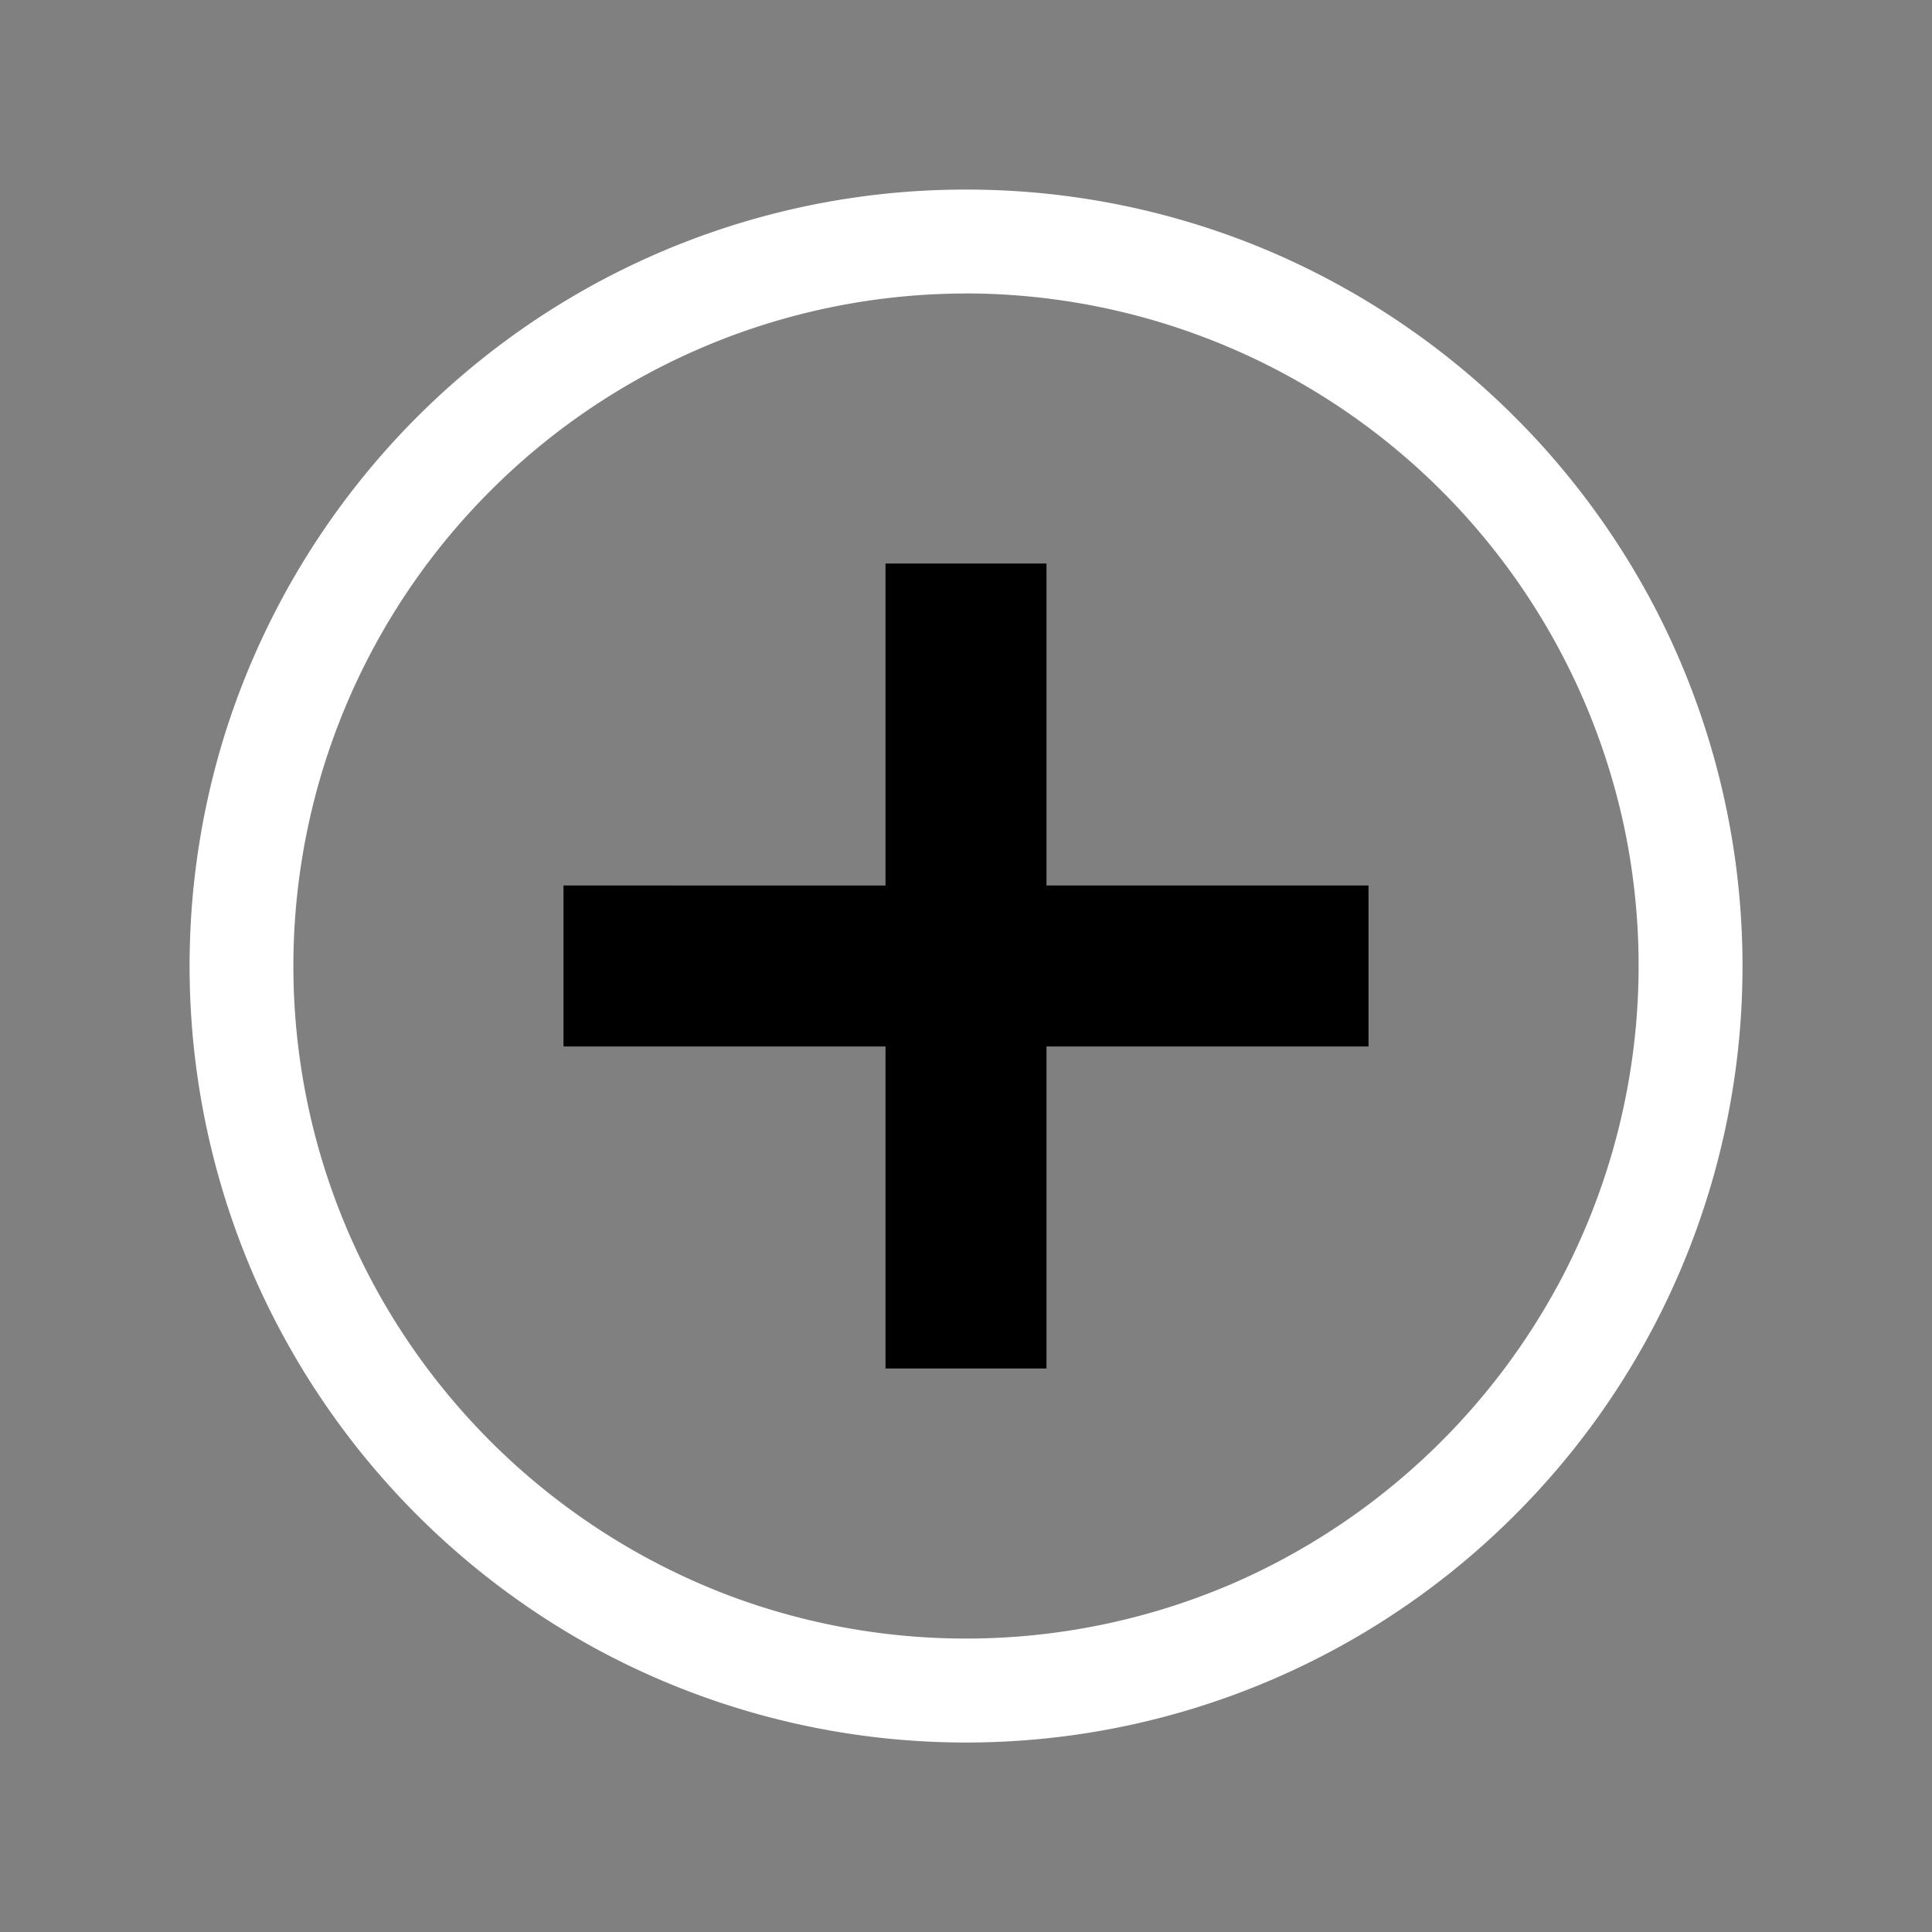 <svg width="64" height="64" viewBox="0 0 24 24"><rect x="0" y="0" width="24" height="24" fill="#808080" stroke="none"/><title>plus circle outline</title><g fill="#000000" class="nc-icon-wrapper"><g transform="translate(0 0)"><path d="M13 7h-2v4H7v2h4v4h2v-4h4v-2h-4z" data-color="color-2"></path><path d="M12 2.355A9.62 9.62 0 0 0 6.656 3.97a9.684 9.684 0 0 0-3.858 5.135 9.678 9.678 0 0 0 .367 6.77 9.695 9.695 0 0 0 4.341 4.661 9.654 9.654 0 0 0 5.805 1.021 9.635 9.635 0 0 0 5.536-2.766 9.633 9.633 0 0 0 2.719-5.547 9.657 9.657 0 0 0-1.027-5.731 9.699 9.699 0 0 0-4.74-4.38 9.621 9.621 0 0 0-3.8-.778zm0 1.29a8.372 8.372 0 0 1 8.18 6.647 8.36 8.36 0 0 1-.764 5.554 8.416 8.416 0 0 1-4.073 3.812 8.37 8.37 0 0 1-6.253.175 8.408 8.408 0 0 1-4.35-3.699A8.344 8.344 0 0 1 5.868 6.33 8.357 8.357 0 0 1 12 3.646z" fill="#ffffff"></path></g></g></svg>